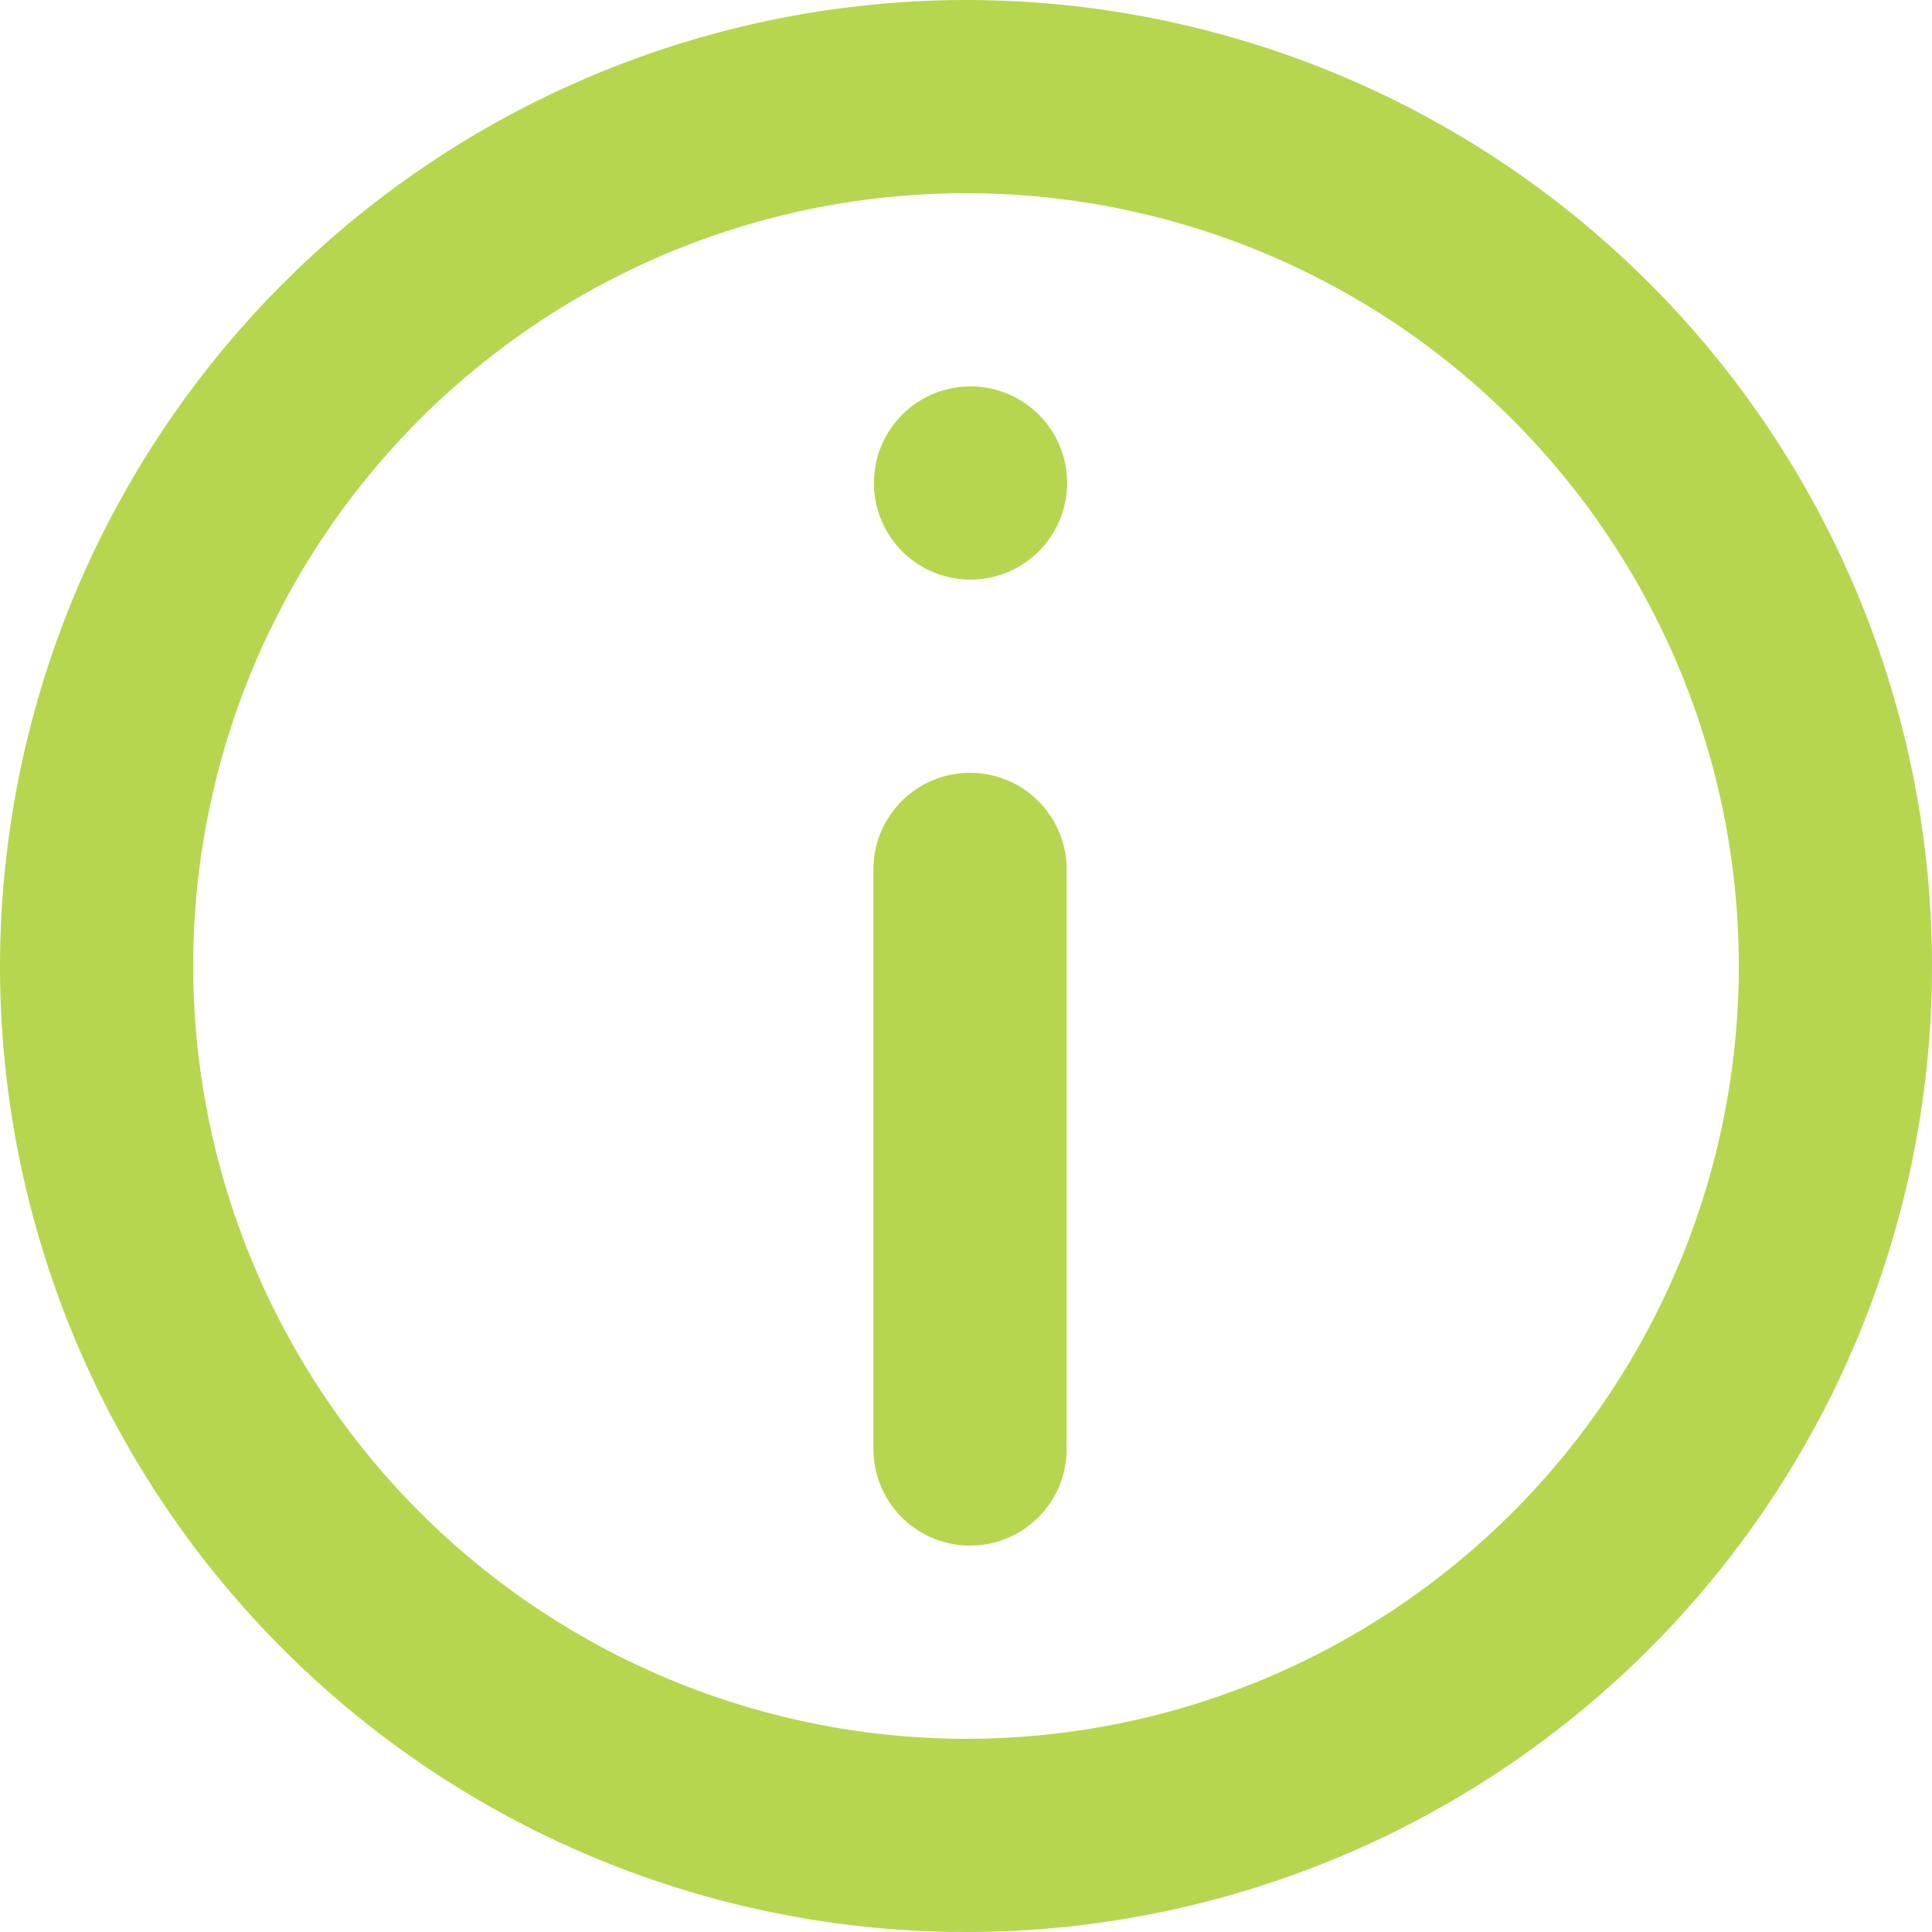 <svg xmlns="http://www.w3.org/2000/svg" width="24" height="24" viewBox="0 0 24 24">
  <g id="Group_68993" data-name="Group 68993" transform="translate(-300 -59)">
    <g id="Icon_attention_outline" transform="translate(324 83) rotate(180)">
      <path id="Path" d="M2.394,1.2A1.2,1.2,0,1,1,1.2,0,1.2,1.2,0,0,1,2.394,1.2Z" transform="translate(10.75 16.8)" fill="#b7d64f"/>
      <path id="Path-2" data-name="Path" d="M1.2,0a1.2,1.2,0,0,1,1.2,1.2V8.4A1.2,1.2,0,1,1,0,8.4V1.2A1.2,1.2,0,0,1,1.2,0Z" transform="translate(10.75 4.8)" fill="#b7d64f"/>
      <path id="Shape" d="M12,24A12,12,0,1,1,24,12,12.014,12.014,0,0,1,12,24ZM12,2.4A9.6,9.6,0,1,0,21.6,12,9.611,9.611,0,0,0,12,2.4Z" transform="translate(0 0)" fill="#b7d64f"/>
    </g>
  </g>
</svg>
